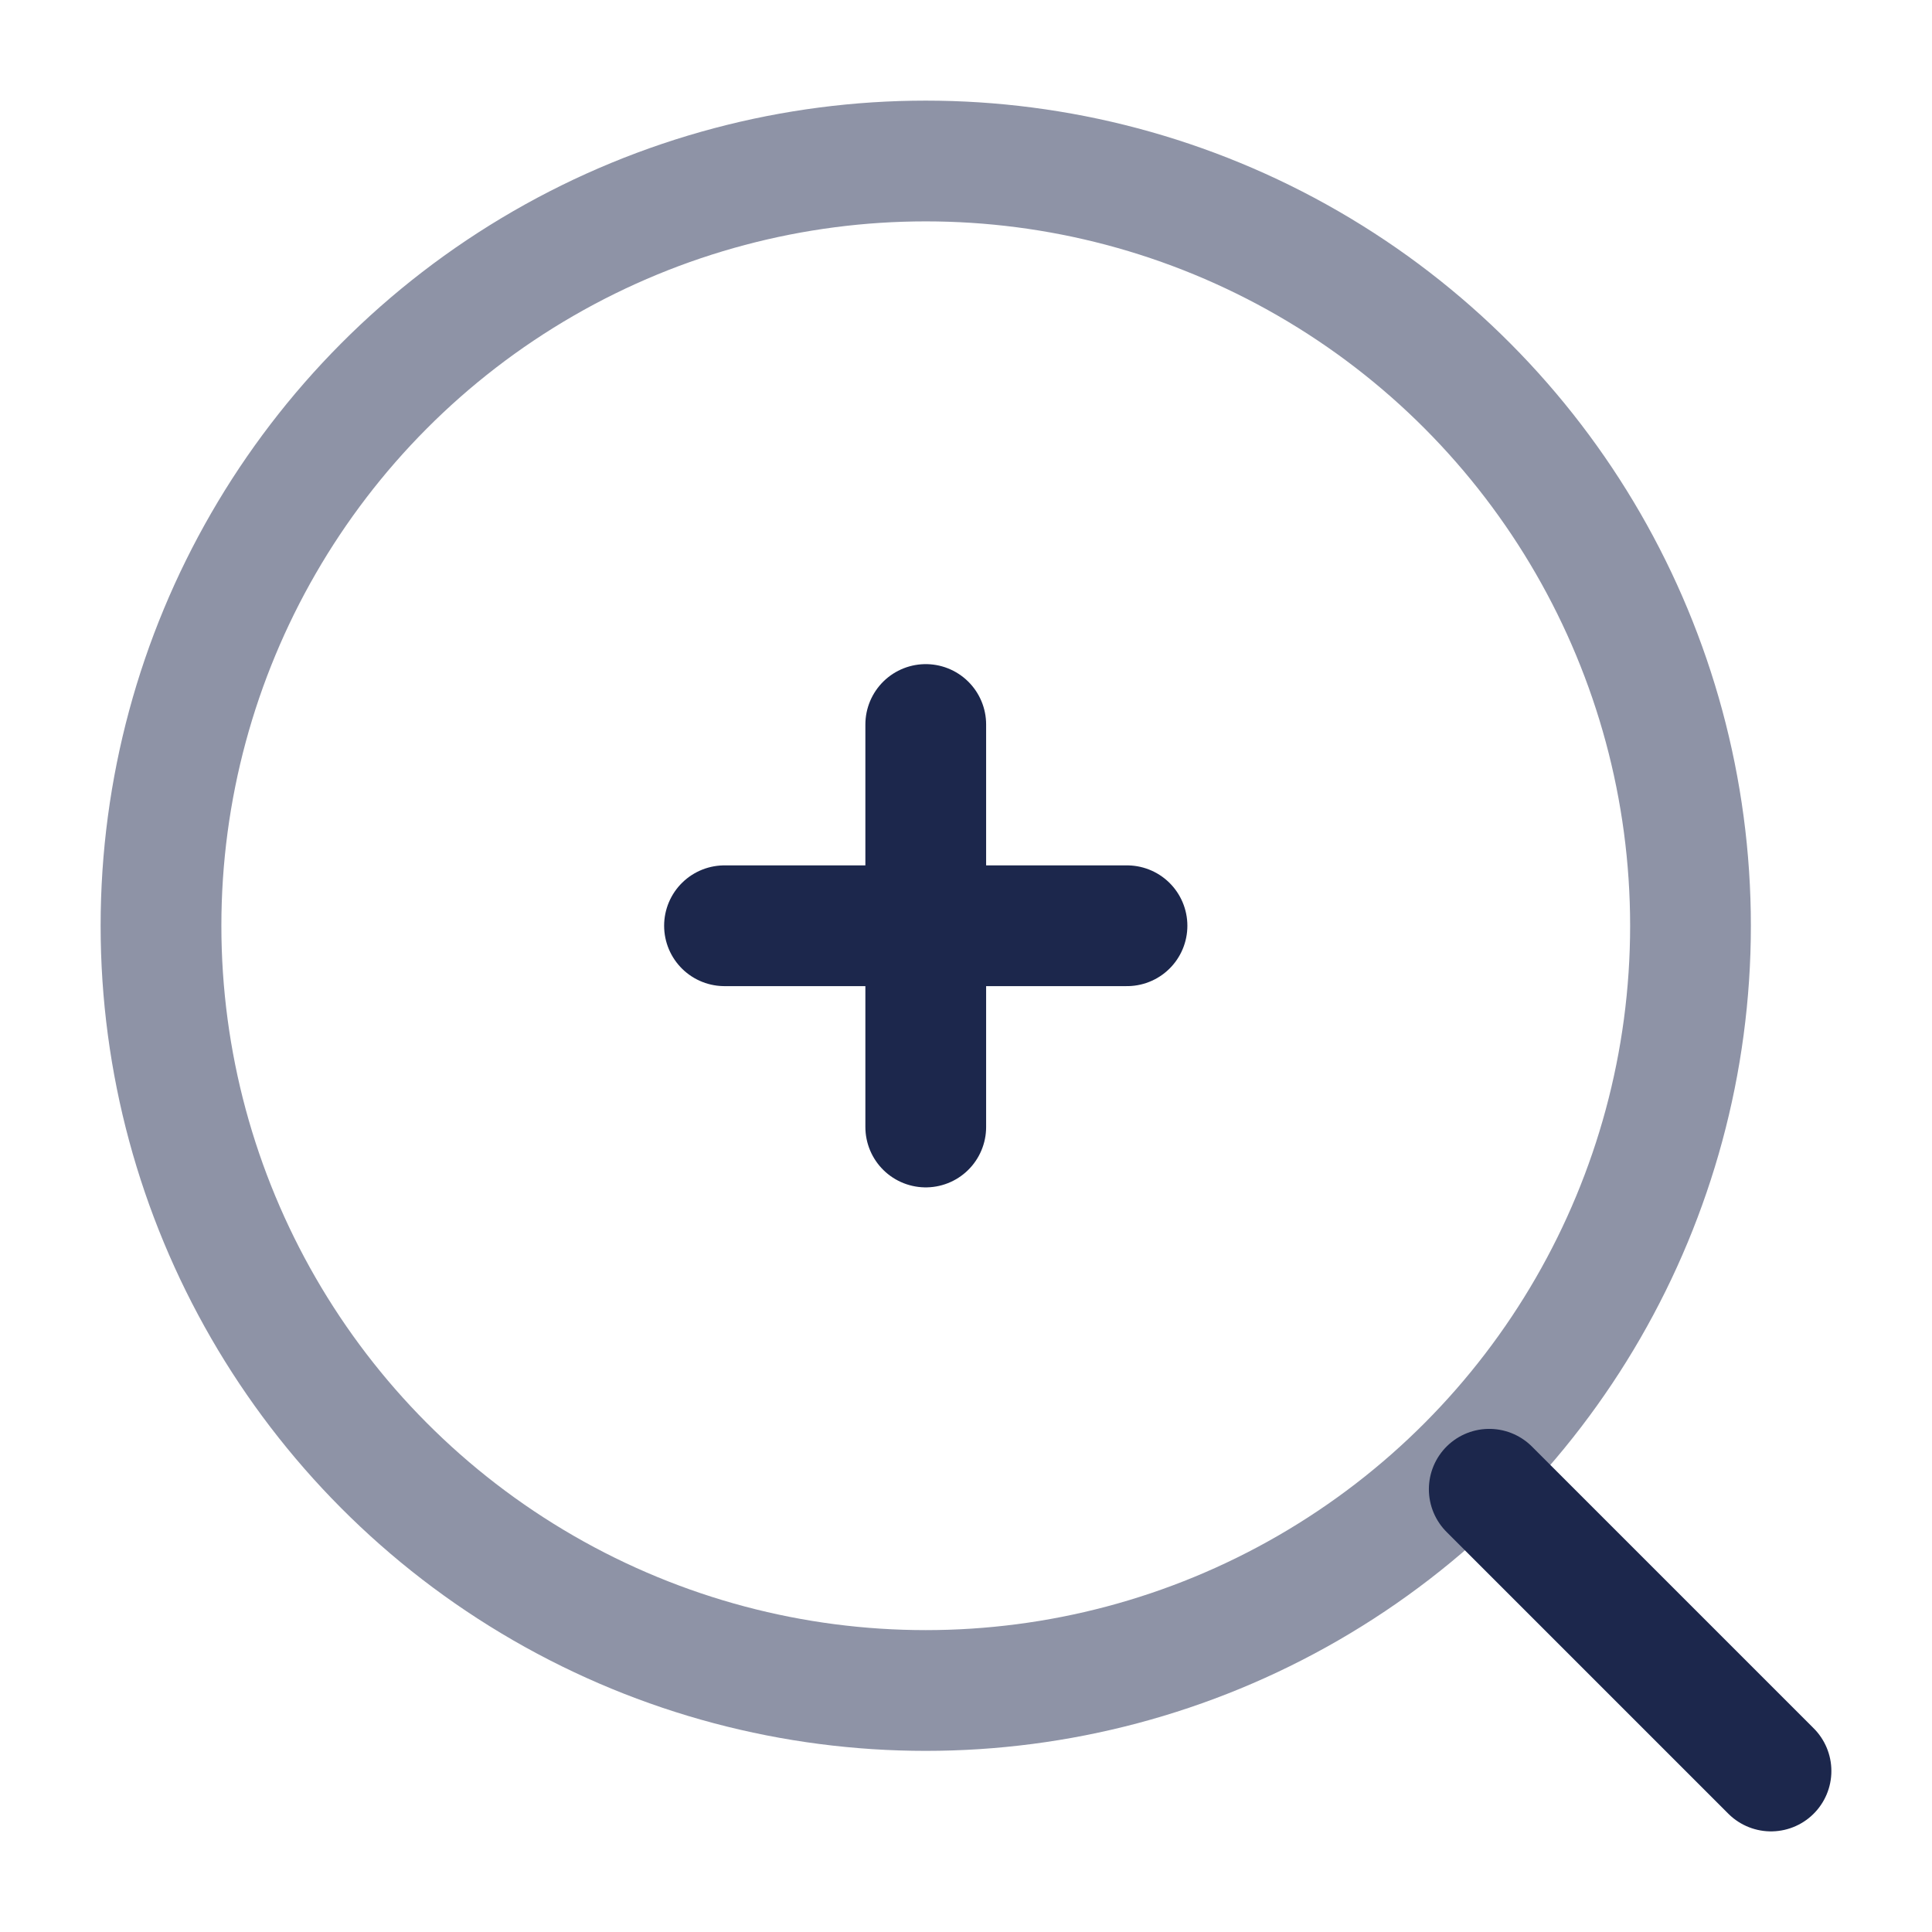 <svg xmlns="http://www.w3.org/2000/svg" width="24" height="24" fill="none">
  <g stroke-width="1.5">
    <circle cx="11.5" cy="11.5" r="9.5" stroke="#8E93A6"/>
    <path stroke="#1C274C" stroke-linecap="round" d="M18.5 18.5 22 22M9 11.5h2.5m0 0H14m-2.5 0V14m0-2.5V9"/>
  </g>
</svg>
